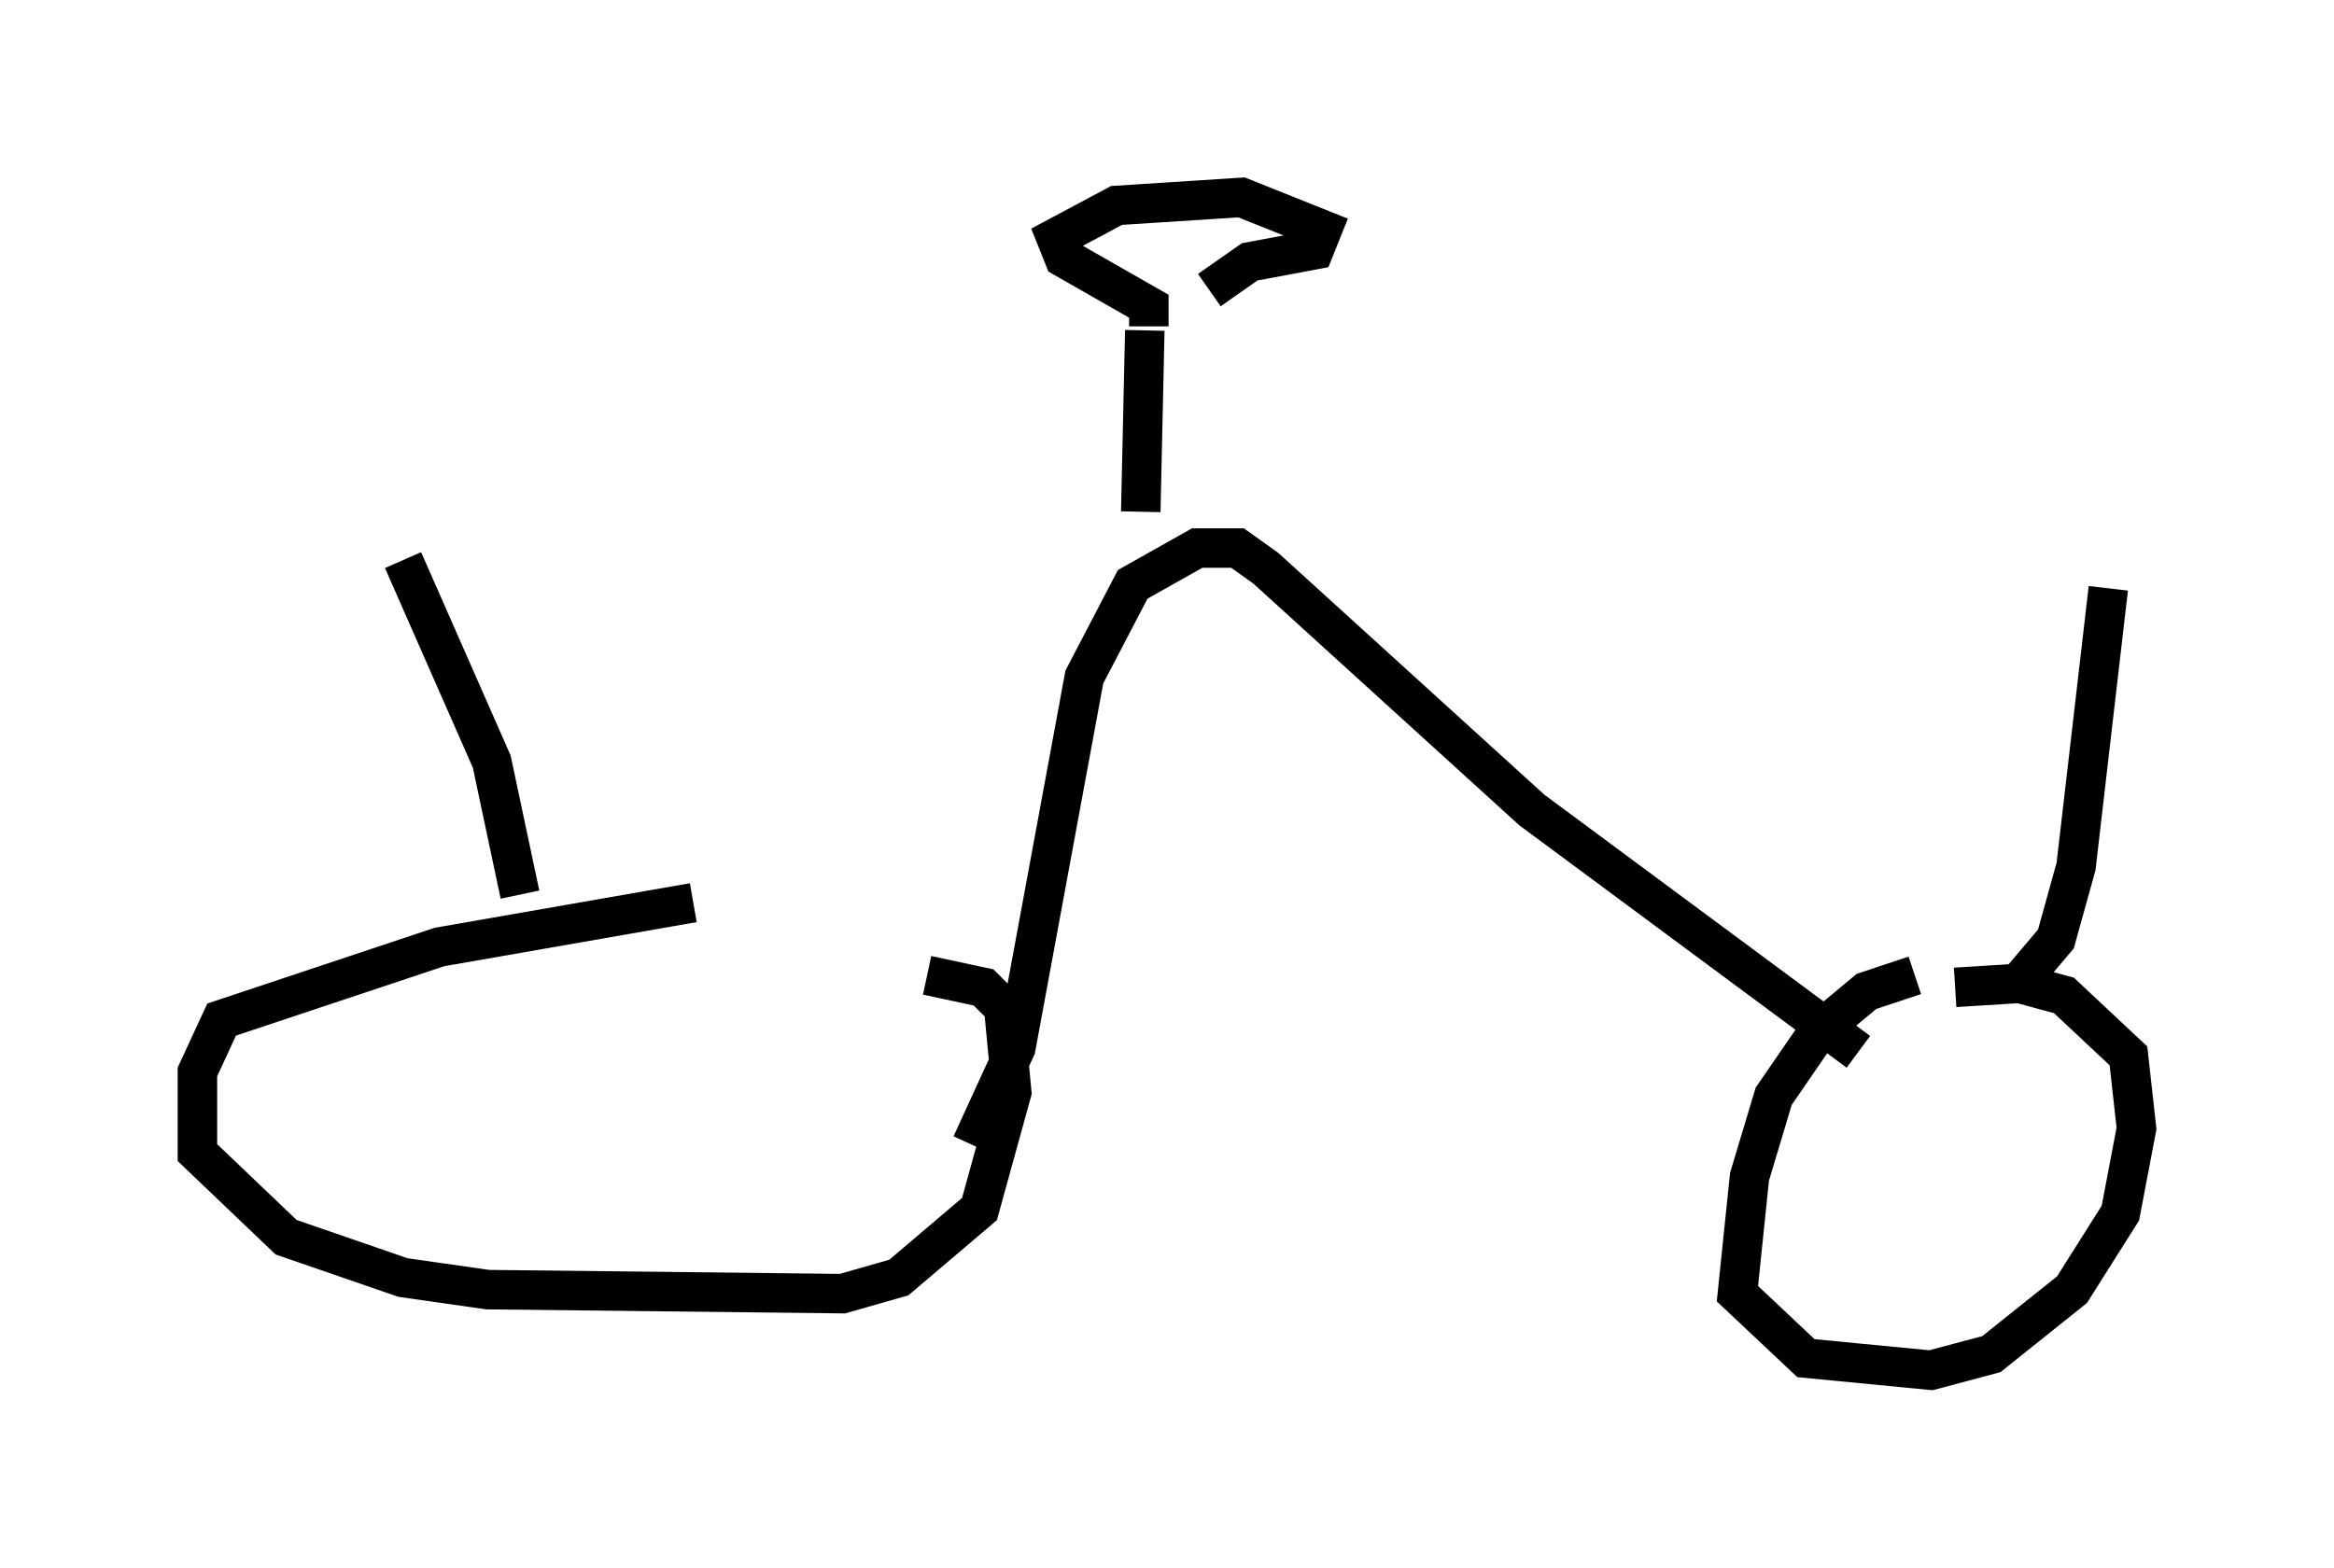 <?xml version="1.0" encoding="utf-8" ?>
<svg baseProfile="full" height="39.707" version="1.1" width="59.103" xmlns="http://www.w3.org/2000/svg" xmlns:ev="http://www.w3.org/2001/xml-events" xmlns:xlink="http://www.w3.org/1999/xlink"><defs /><rect fill="white" height="39.707" width="59.103" x="0" y="0" /><path d="M19.394, 22.865 m-1.838, 0.0 l-6.431, 1.123 -5.513, 1.838 l-0.613, 1.327 0.0, 2.042 l2.246, 2.144 2.96, 1.021 l2.144, 0.306 8.983, 0.102 l1.429, -0.408 2.042, -1.735 l0.817, -2.96 -0.204, -2.144 l-0.51, -0.51 -1.429, -0.306 m25.011, 0.0 l-1.225, 0.408 -1.225, 1.021 l-1.123, 1.633 -0.613, 2.042 l-0.306, 2.96 1.735, 1.633 l3.165, 0.306 1.531, -0.408 l2.042, -1.633 1.225, -1.94 l0.408, -2.144 -0.204, -1.838 l-1.633, -1.531 -1.123, -0.306 l-1.633, 0.102 m-24.909, 3.981 l1.123, -2.45 1.735, -9.392 l1.225, -2.348 1.633, -0.919 l1.021, 0.0 0.715, 0.51 l6.738, 6.125 8.269, 6.125 m3.879, -1.531 l1.123, -1.327 0.51, -1.838 l0.817, -7.044 m-40.221, 7.758 l-0.715, -3.369 -2.246, -5.104 m18.681, -1.225 l0.102, -4.594 m0.102, -0.102 l0.0, -0.51 -2.144, -1.225 l-0.204, -0.51 1.531, -0.817 l3.165, -0.204 2.042, 0.817 l-0.204, 0.51 -1.633, 0.306 l-1.021, 0.715 " fill="none" stroke="black" stroke-width="1" /></svg>